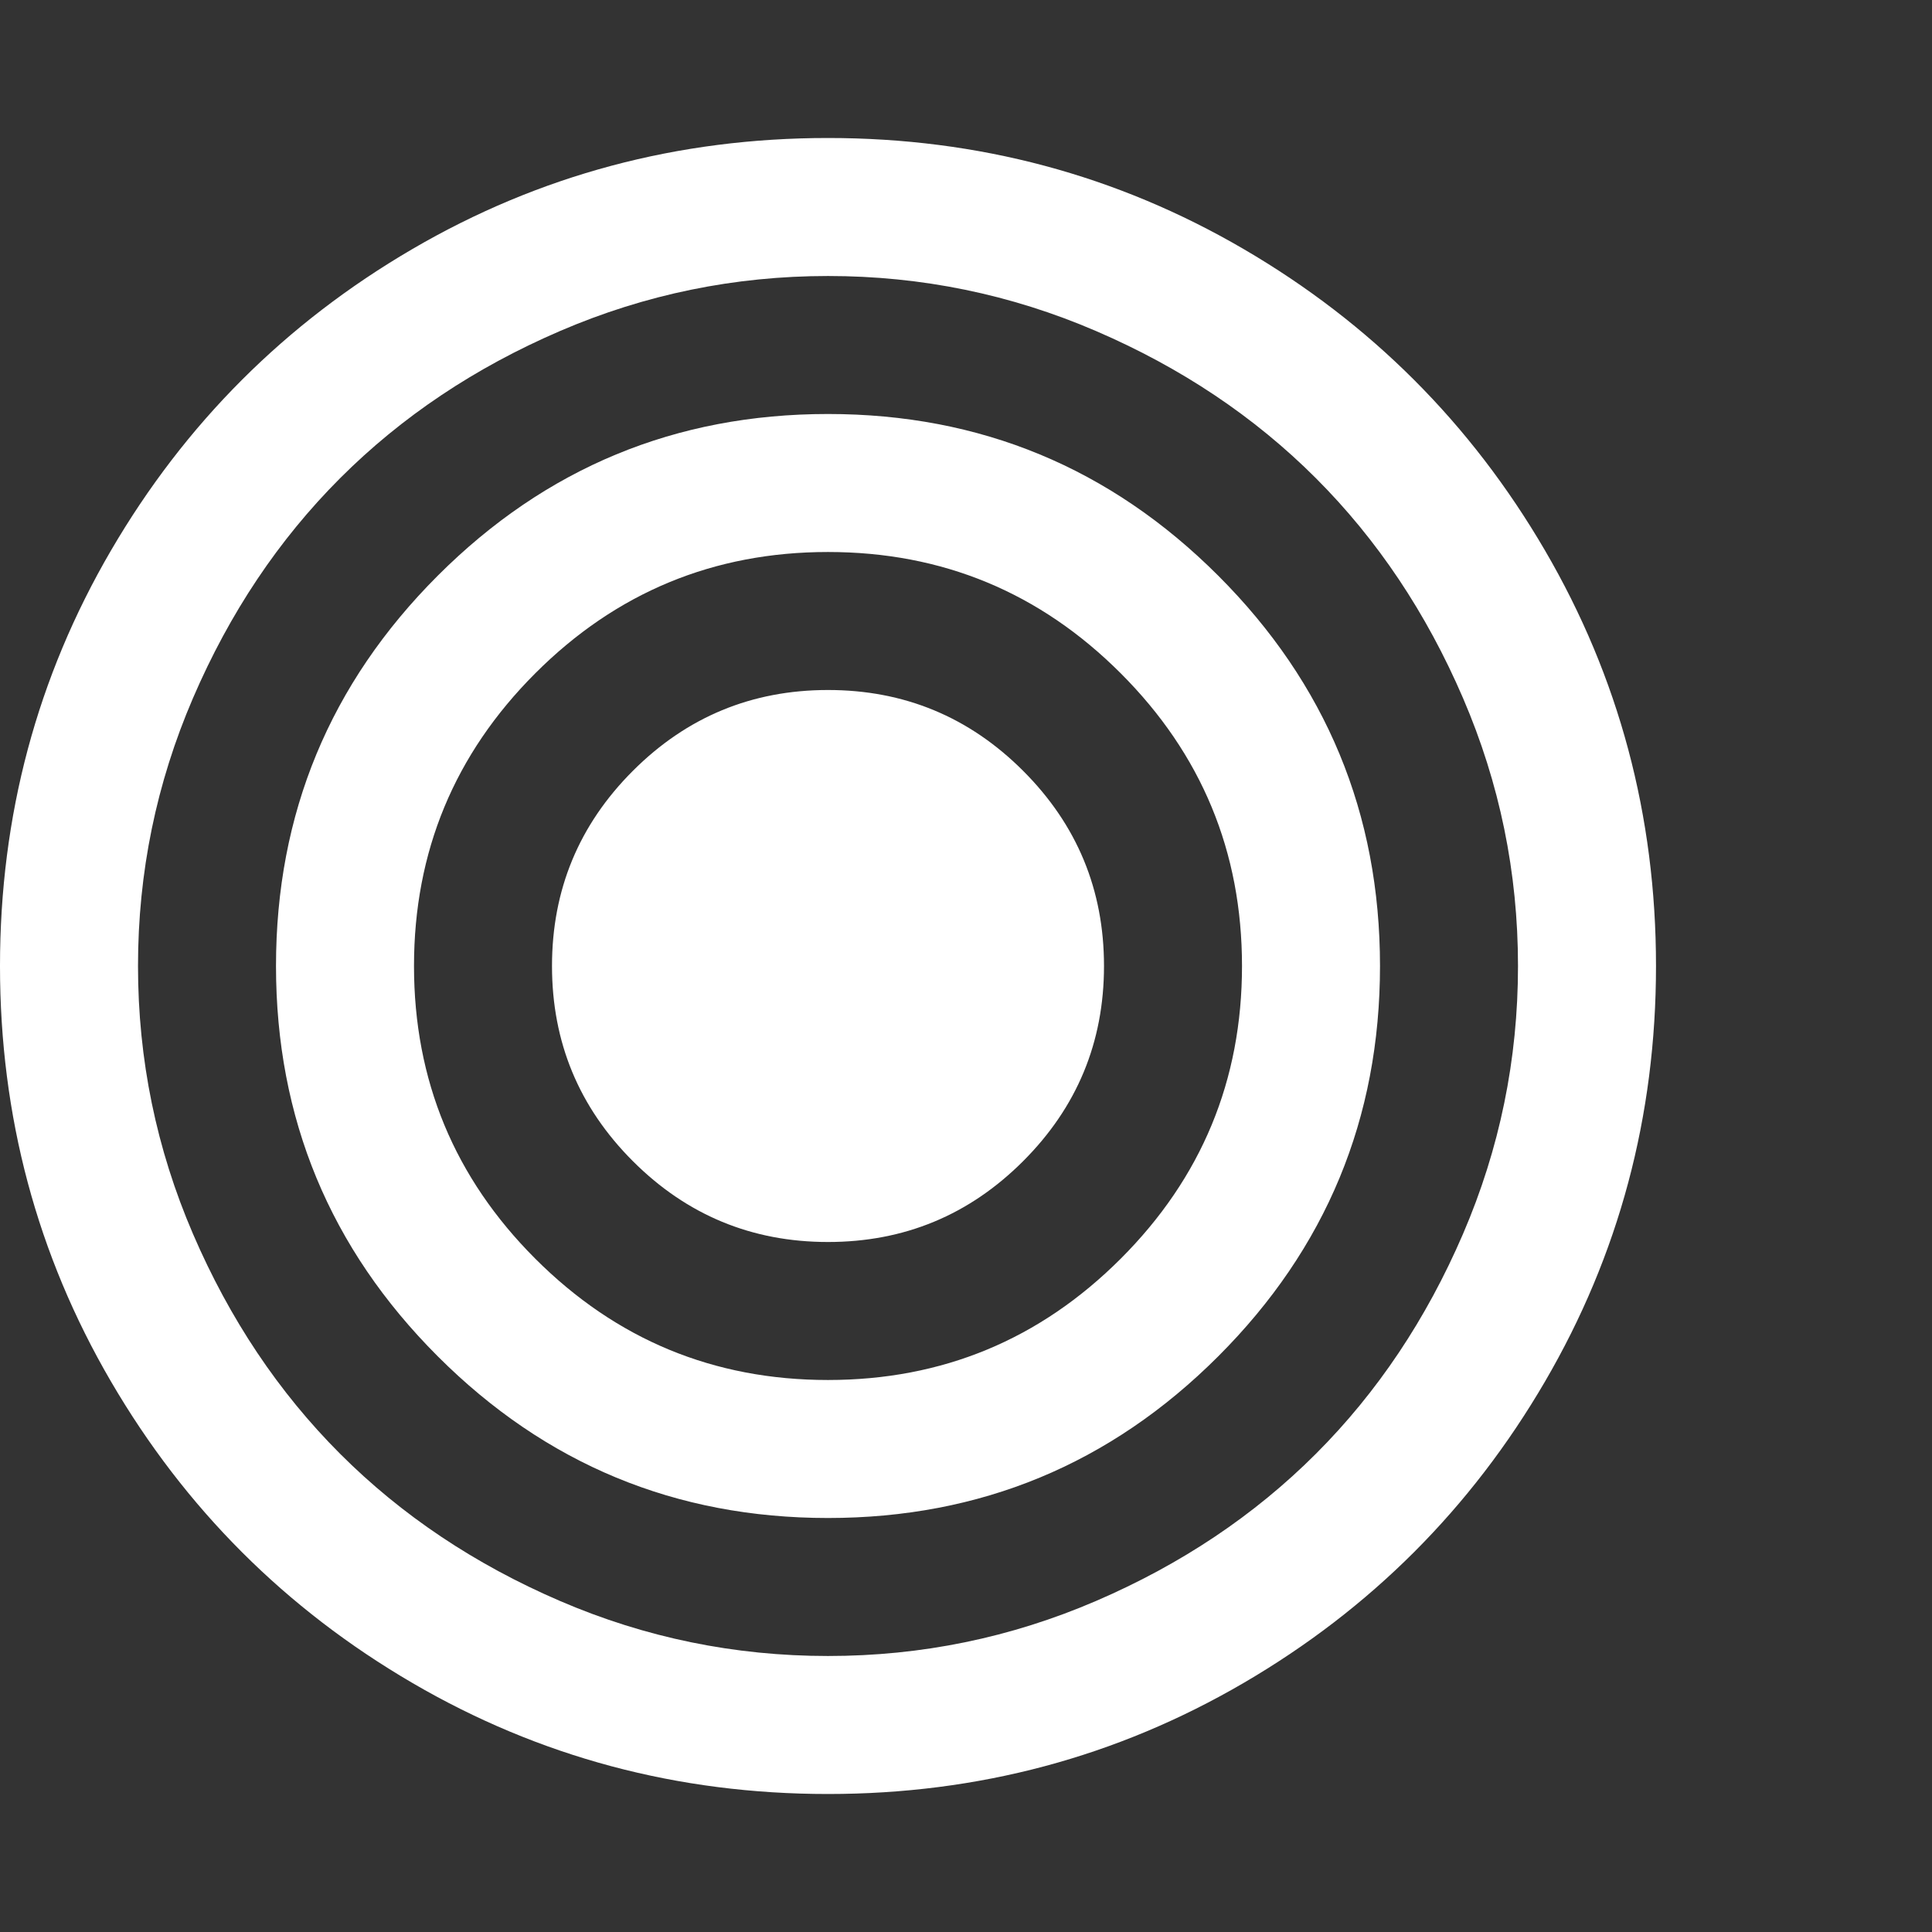 <?xml version="1.0" encoding="utf-8"?>
<!DOCTYPE svg PUBLIC "-//W3C//DTD SVG 1.1 Tiny//EN" "http://www.w3.org/Graphics/SVG/1.1/DTD/svg11-tiny.dtd">
<svg version="1.1" baseProfile="tiny" id="Layer_1" xmlns="http://www.w3.org/2000/svg" xmlns:xlink="http://www.w3.org/1999/xlink" x="0px" y="0px" width="16px" height="16px" viewBox="0 0 500 500" xml:space="preserve">
	<rect x="0" y="0" width="500" height="500" fill="#333333" stroke="none"/>
	<path d="M285.714 250q0 29.576-20.926 50.502t-50.502 20.926-50.502-20.926-20.926-50.502 20.926-50.502 50.502-20.926 50.502 20.926 20.926 50.502zM321.429 250q0-44.364-31.39-75.753t-75.753-31.39-75.753 31.39-31.39 75.753 31.39 75.753 75.753 31.39 75.753-31.39 31.39-75.753zM357.143 250q0 59.152-41.853 101.004t-101.004 41.853-101.004-41.853-41.853-101.004 41.853-101.004 101.004-41.853 101.004 41.853 41.853 101.004zM392.857 250q0-36.272-14.23-69.336t-38.086-56.919-56.919-38.086-69.336-14.23-69.336 14.23-56.919 38.086-38.086 56.919-14.23 69.336 14.23 69.336 38.086 56.919 56.919 38.086 69.336 14.23 69.336-14.23 56.919-38.086 38.086-56.919 14.23-69.336zM428.571 250q0 58.315-28.739 107.562t-77.985 77.985-107.562 28.739-107.562-28.739-77.985-77.985-28.739-107.562 28.739-107.562 77.985-77.985 107.562-28.739 107.562 28.739 77.985 77.985 28.739 107.562z" fill="#ffffff" />
</svg>

